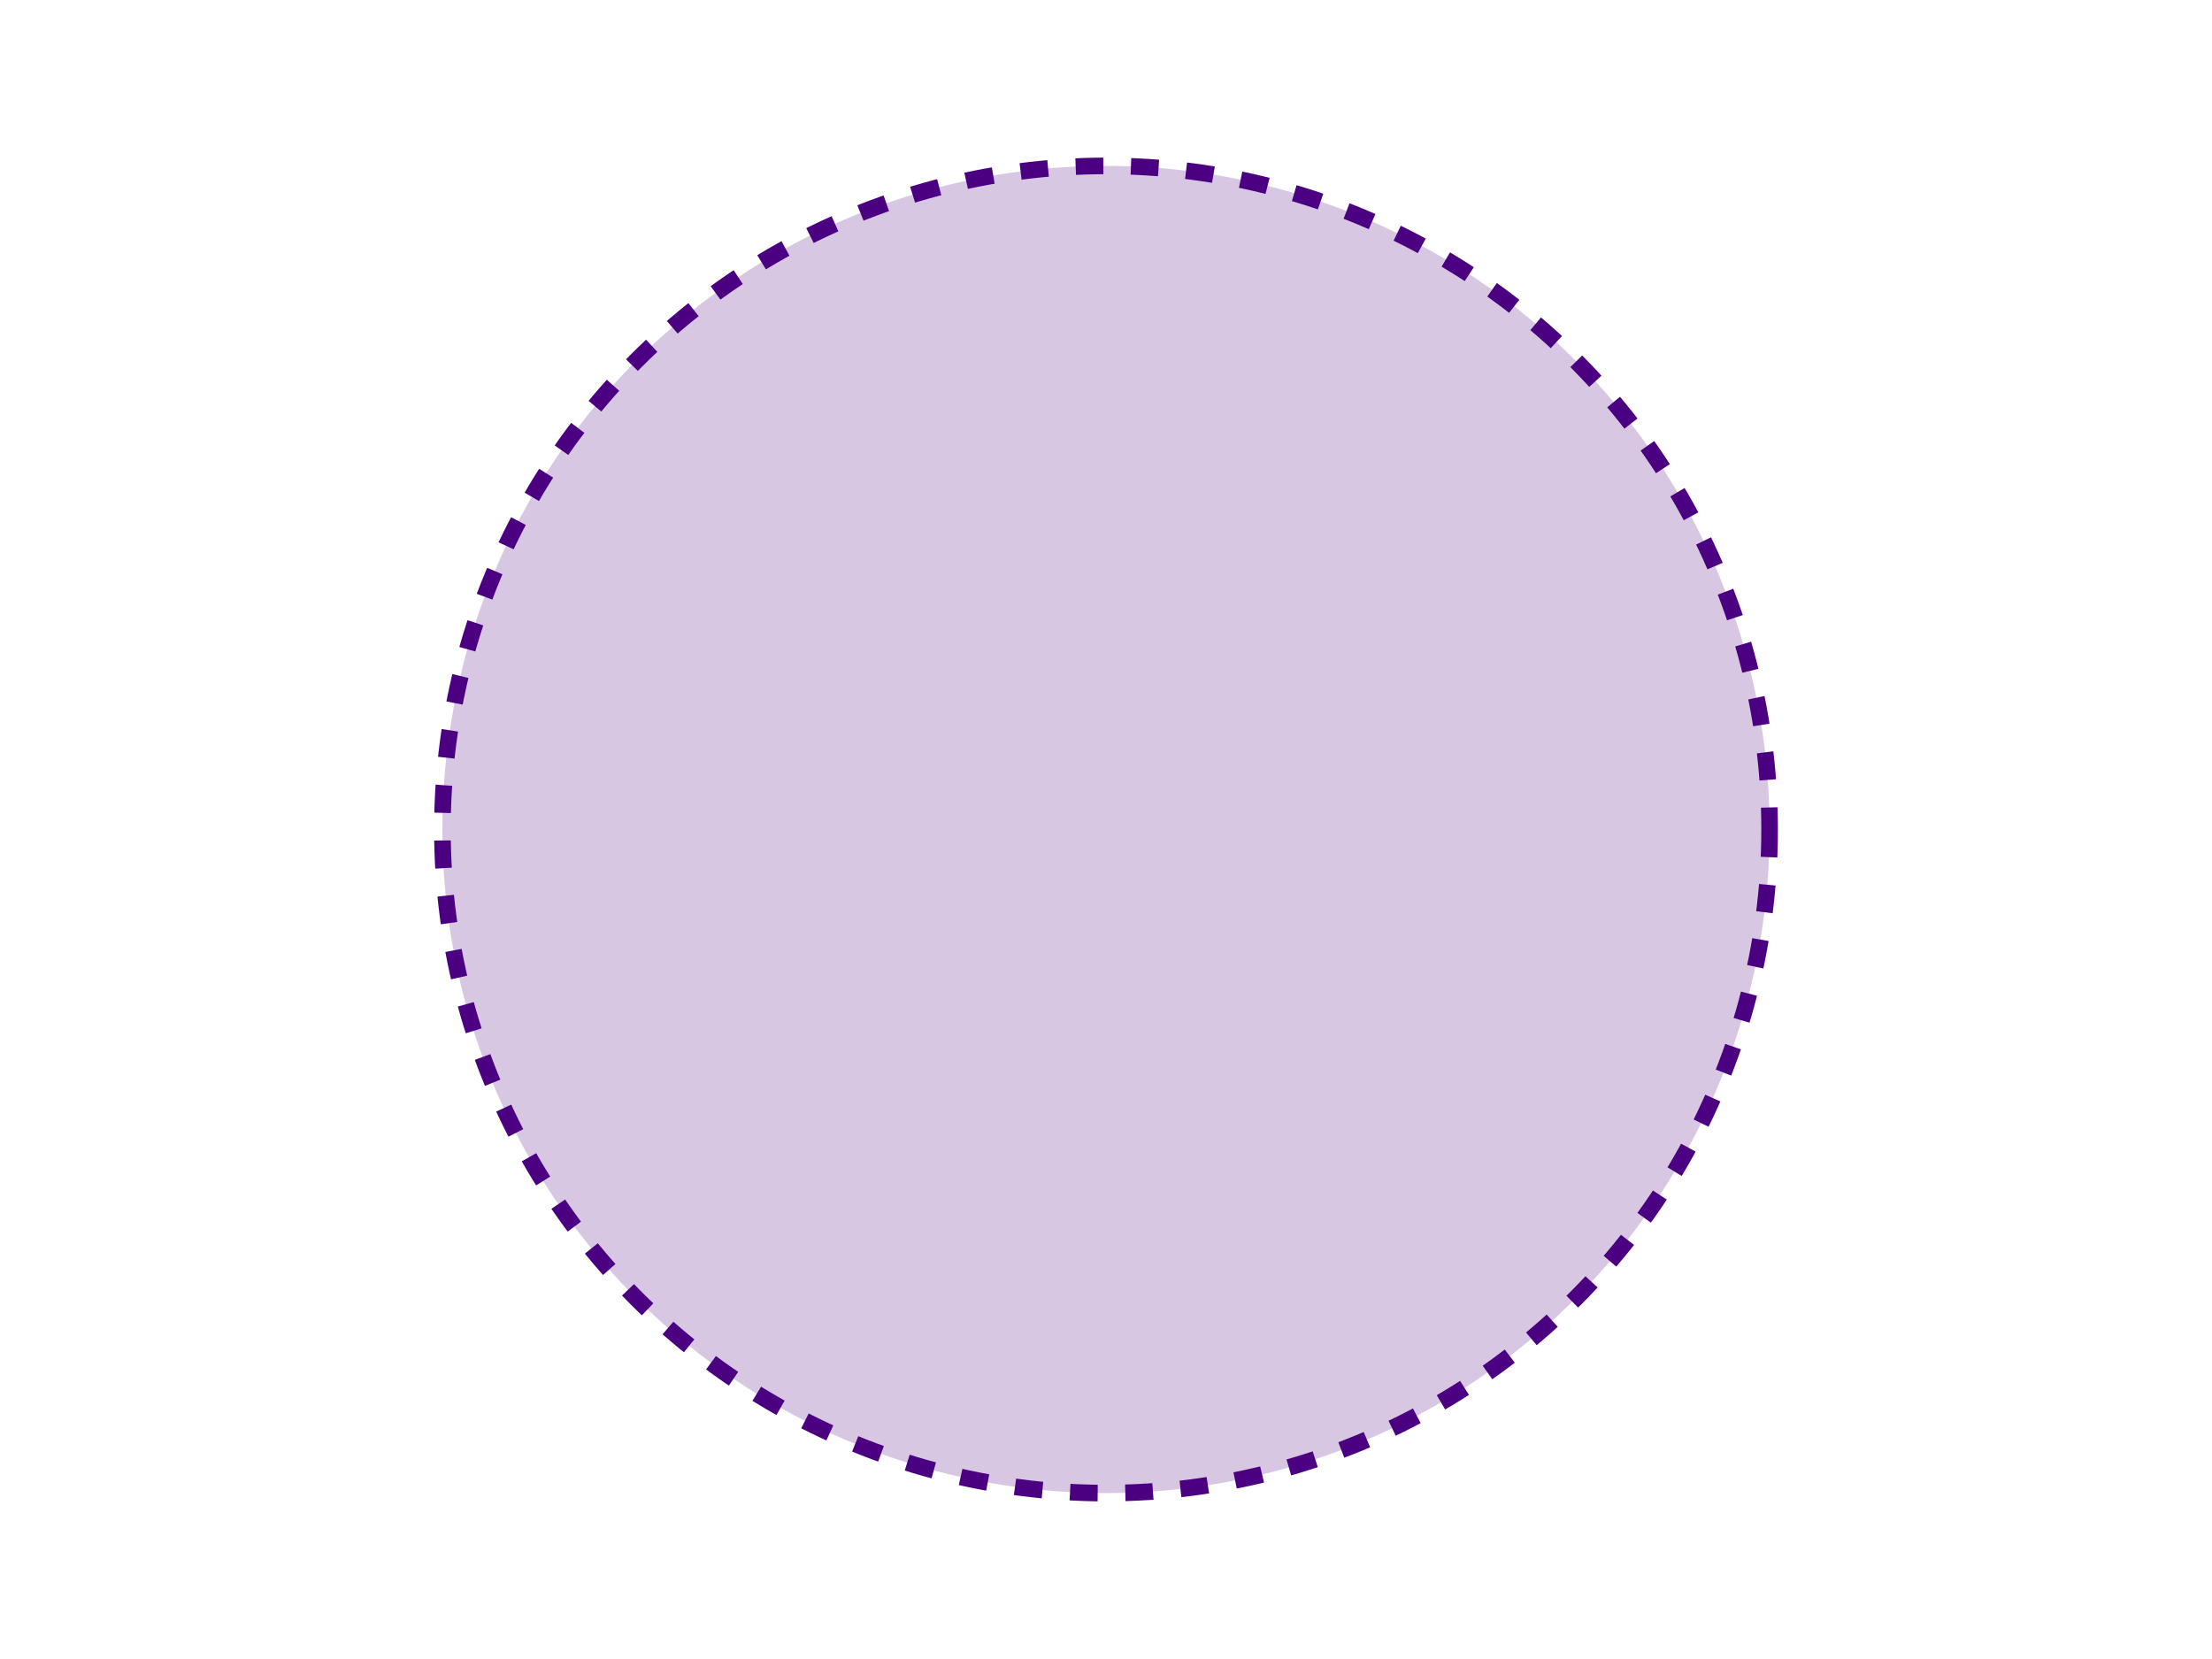 <?xml version="1.0" encoding="UTF-8" ?>
<svg width="400" height="300" xml:lang="fr" xmlns="http://www.w3.org/2000/svg" xmlns:xlink="http://www.w3.org/1999/xlink">
    <title>Translation d’un cercle avec SVG</title>
    <circle r="120"
style="fill:indigo;fill-opacity:0.22;stroke:indigo;stroke-width:3px;stroke-dasharray:5,5;"
transform="translate(200,150)"/>
</svg>
